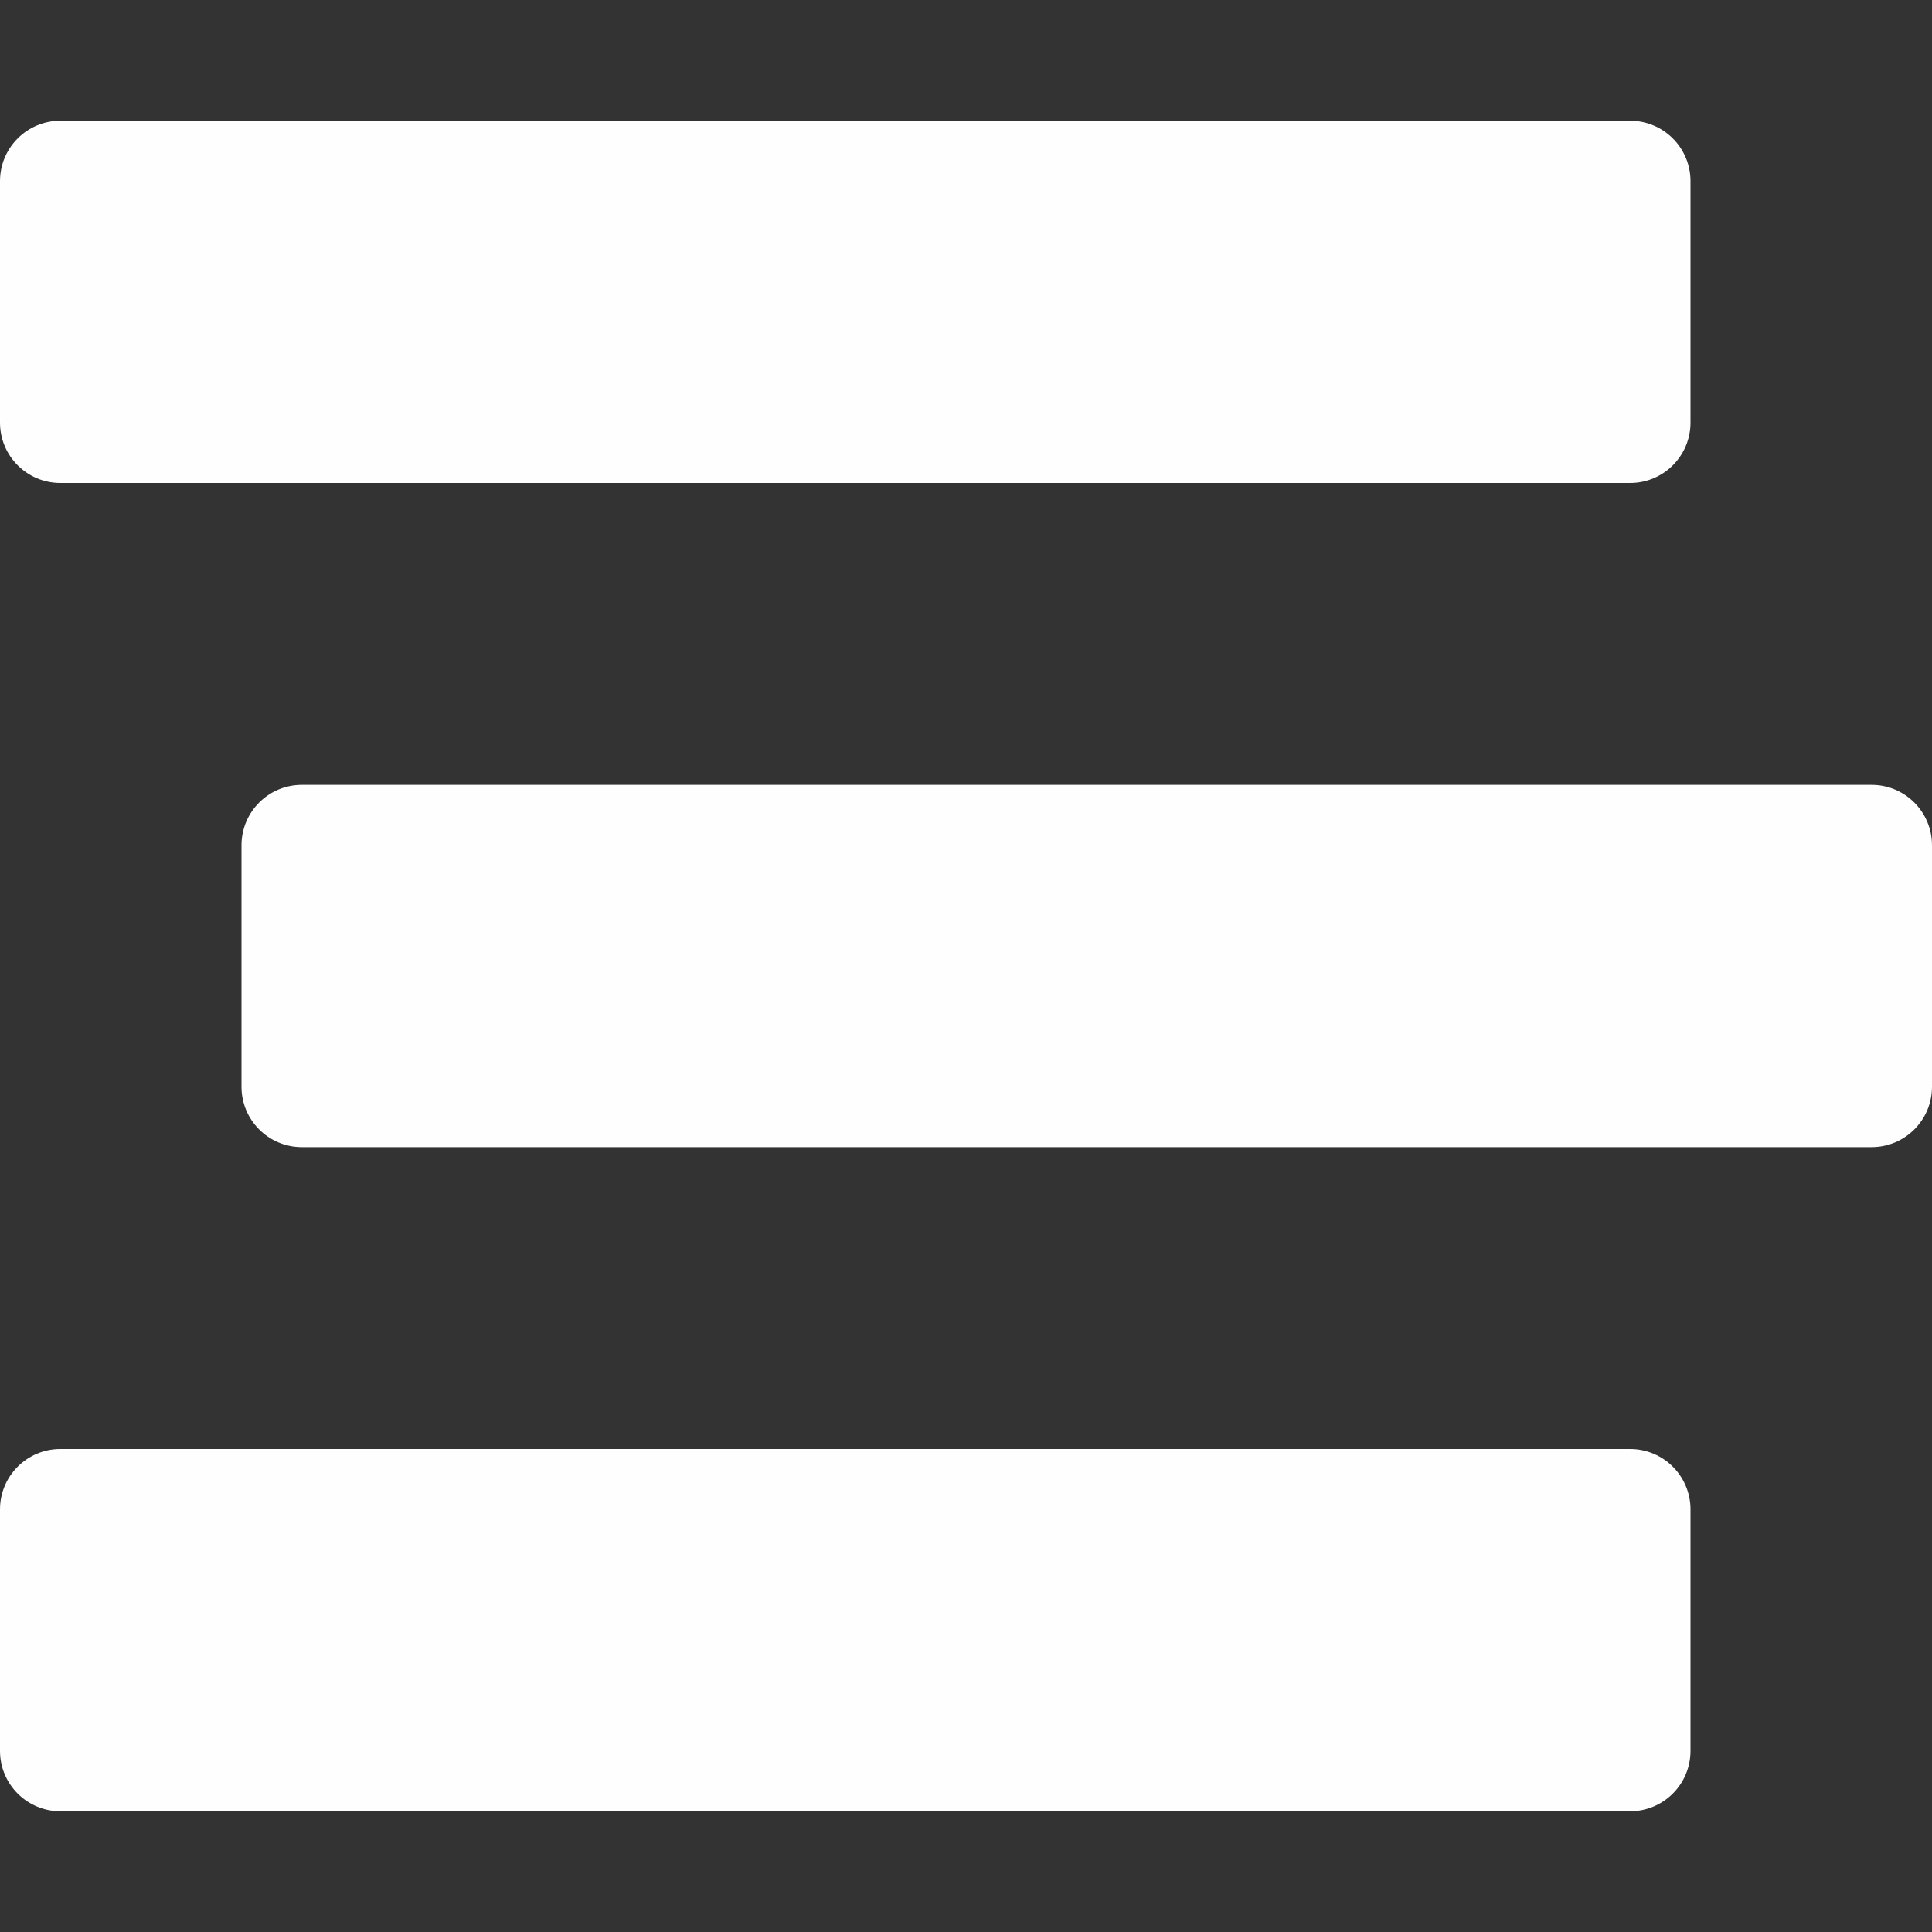 <svg aria-hidden="true" focusable="false" data-prefix="fas" data-icon="stream" class="svg-inline--fa fa-stream fa-w-16" role="img" xmlns="http://www.w3.org/2000/svg"
     viewBox="0 0 512 512">
  <rect x="0" y="0" width="512" height="512" fill="#333333" stroke="none"/>
  <path fill="#FEFEFE" d="M16 128h416c8.84 0 16-7.16 16-16V48c0-8.84-7.16-16-16-16H16C7.16 32 0 39.16 0 48v64c0 8.84 7.16 16 16 16zm480 80H80c-8.84 0-16 7.16-16 16v64c0 8.84 7.16 16 16 16h416c8.84 0 16-7.16 16-16v-64c0-8.84-7.16-16-16-16zm-64 176H16c-8.84 0-16 7.16-16 16v64c0 8.84 7.16 16 16 16h416c8.84 0 16-7.16 16-16v-64c0-8.84-7.16-16-16-16z"></path>
</svg>